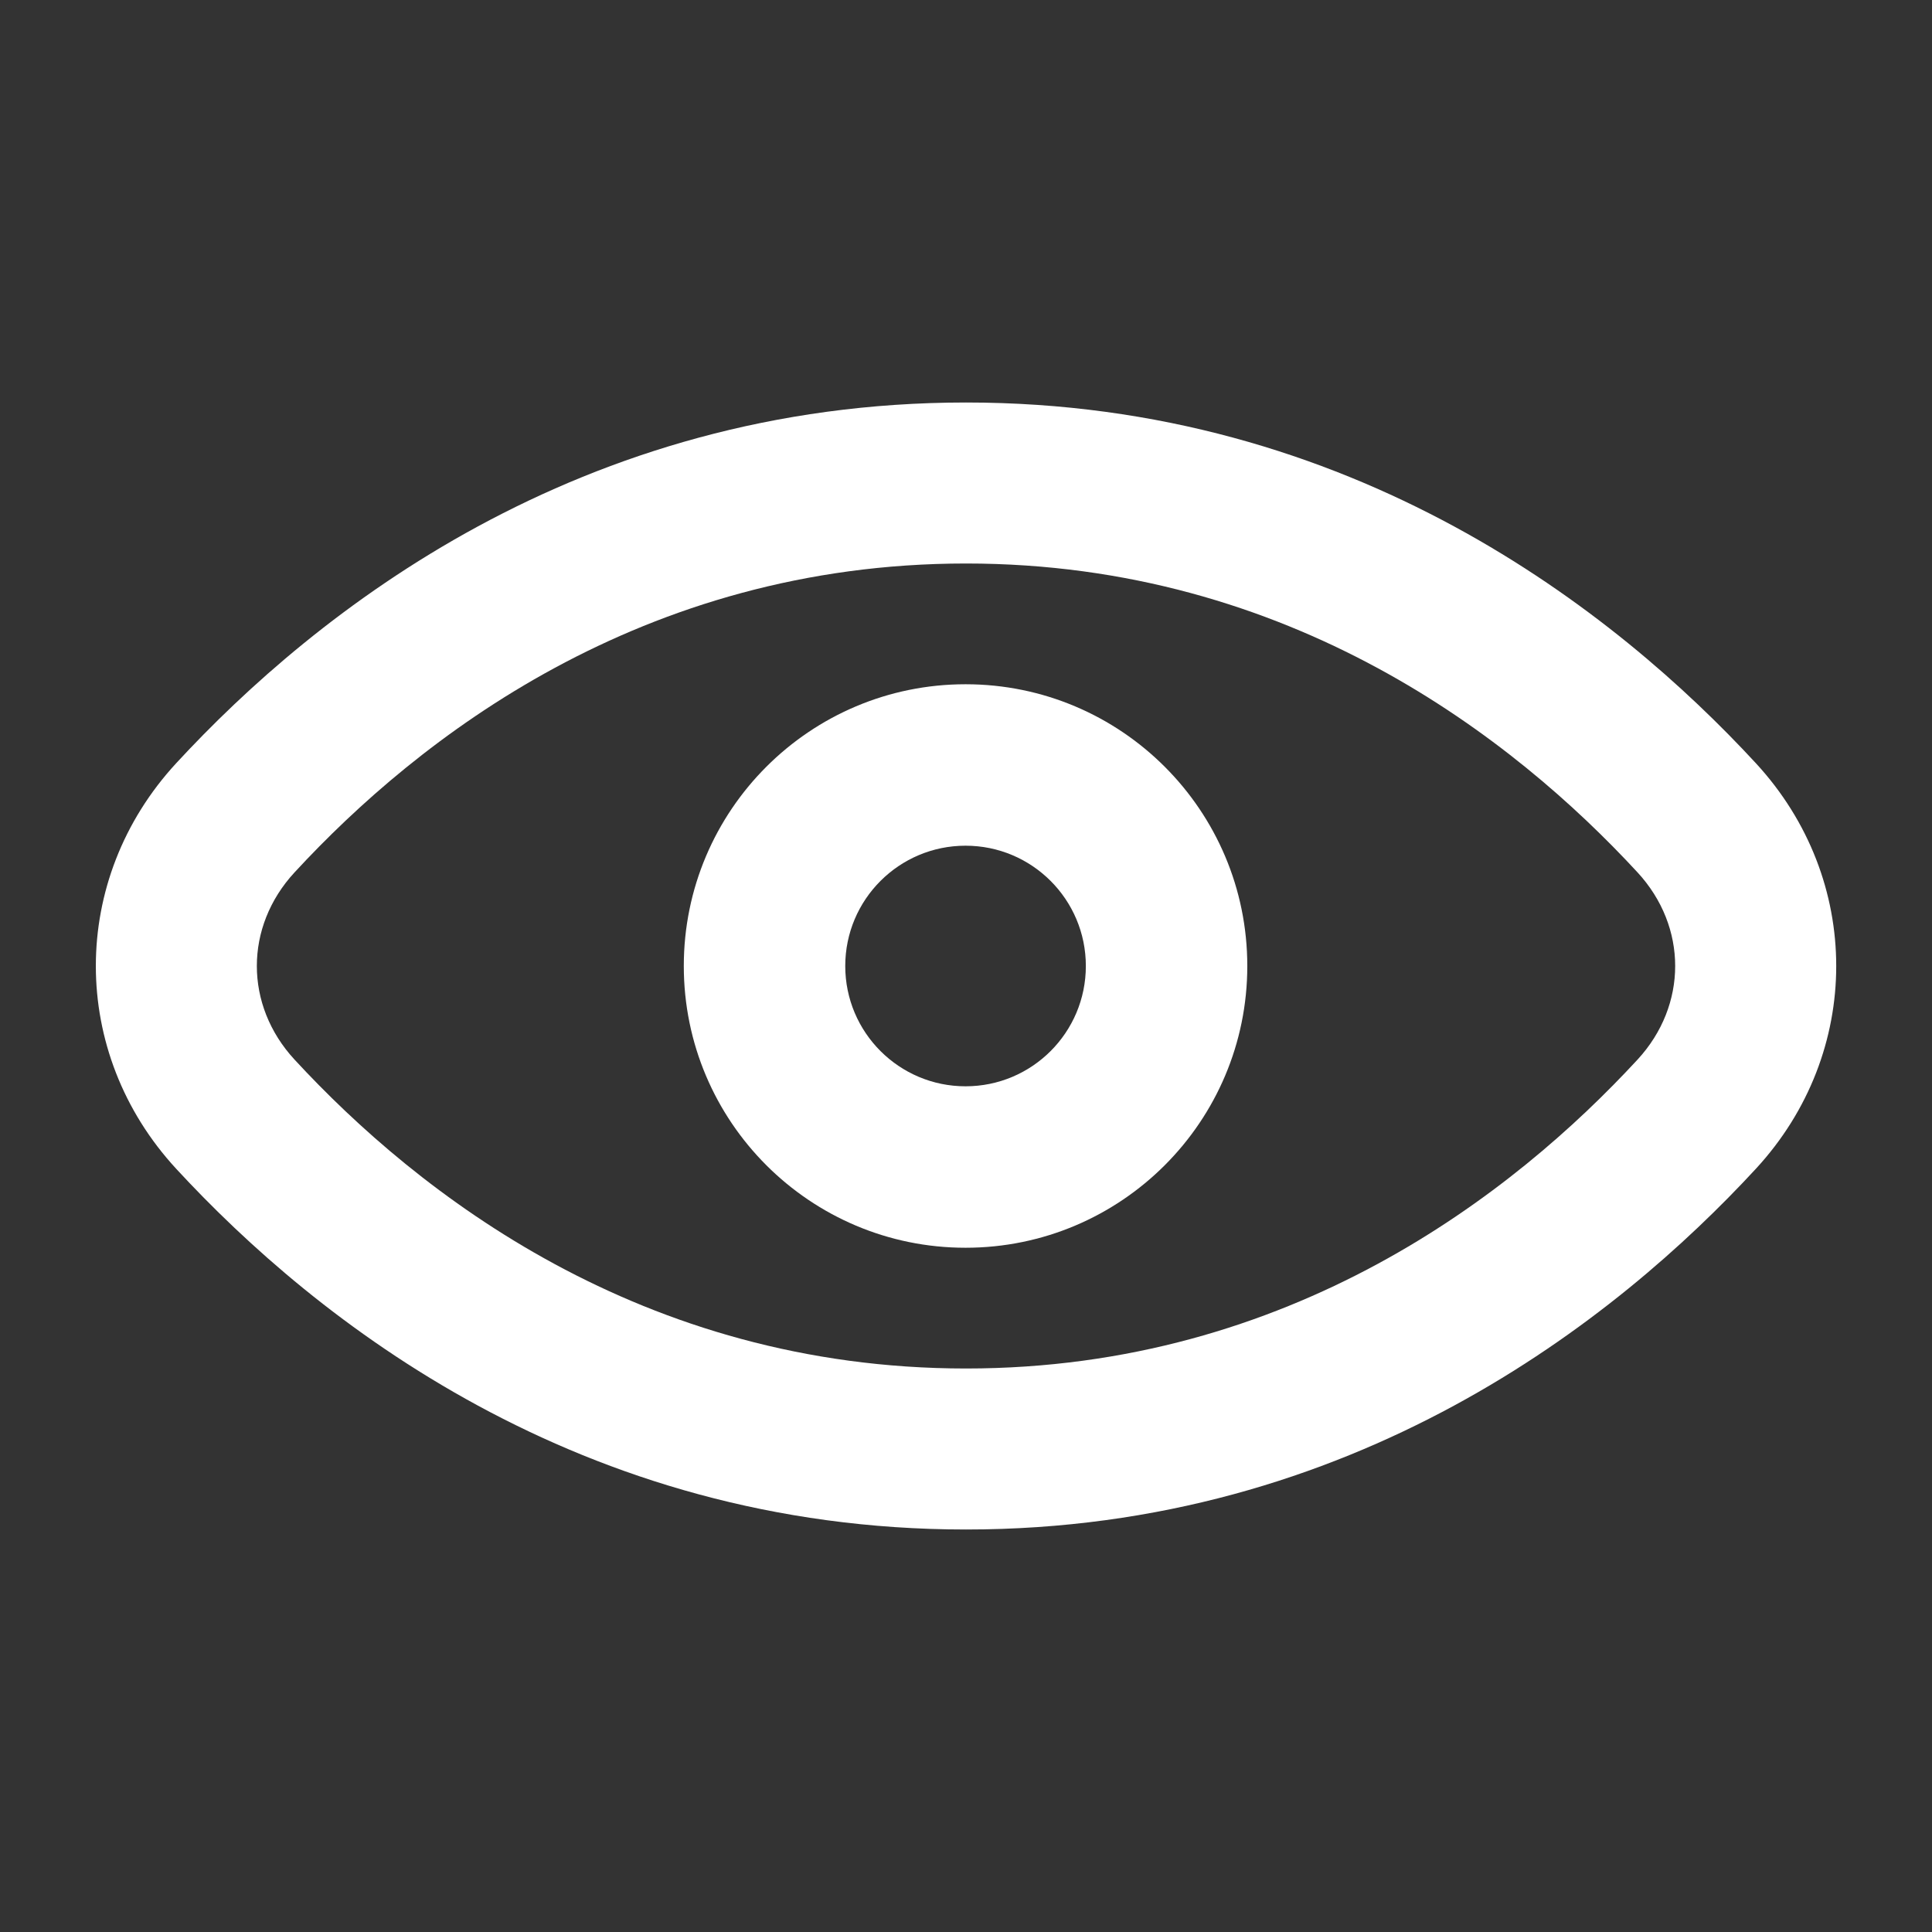 <svg width="30" height="30" viewBox="0 0 30 30" fill="none" xmlns="http://www.w3.org/2000/svg">
<rect x="0" y="0" width="30" height="30" fill="#333333" stroke="none"/>
<path fill-rule="evenodd" clip-rule="evenodd" d="M14.993 19.375C17.409 19.375 19.368 17.416 19.368 15C19.368 12.584 17.409 10.625 14.993 10.625C12.577 10.625 10.618 12.584 10.618 15C10.618 17.416 12.577 19.375 14.993 19.375ZM14.993 16.868C13.962 16.868 13.125 16.032 13.125 15C13.125 13.968 13.962 13.132 14.993 13.132C16.025 13.132 16.861 13.968 16.861 15C16.861 16.032 16.025 16.868 14.993 16.868Z" fill="white"/>
<path fill-rule="evenodd" clip-rule="evenodd" d="M15 6.25C8.986 6.25 4.896 9.511 2.737 11.85C1.072 13.653 1.072 16.347 2.737 18.15C4.896 20.489 8.986 23.75 15 23.75C21.014 23.75 25.104 20.489 27.264 18.15C28.929 16.347 28.929 13.653 27.264 11.85C25.104 9.511 21.014 6.25 15 6.25ZM4.574 13.546C6.486 11.475 9.959 8.75 15 8.75C20.042 8.75 23.515 11.475 25.427 13.546C26.207 14.391 26.207 15.609 25.427 16.454C23.515 18.525 20.042 21.25 15 21.25C9.959 21.25 6.486 18.525 4.574 16.454C3.793 15.609 3.793 14.391 4.574 13.546Z" fill="white"/>
</svg>
